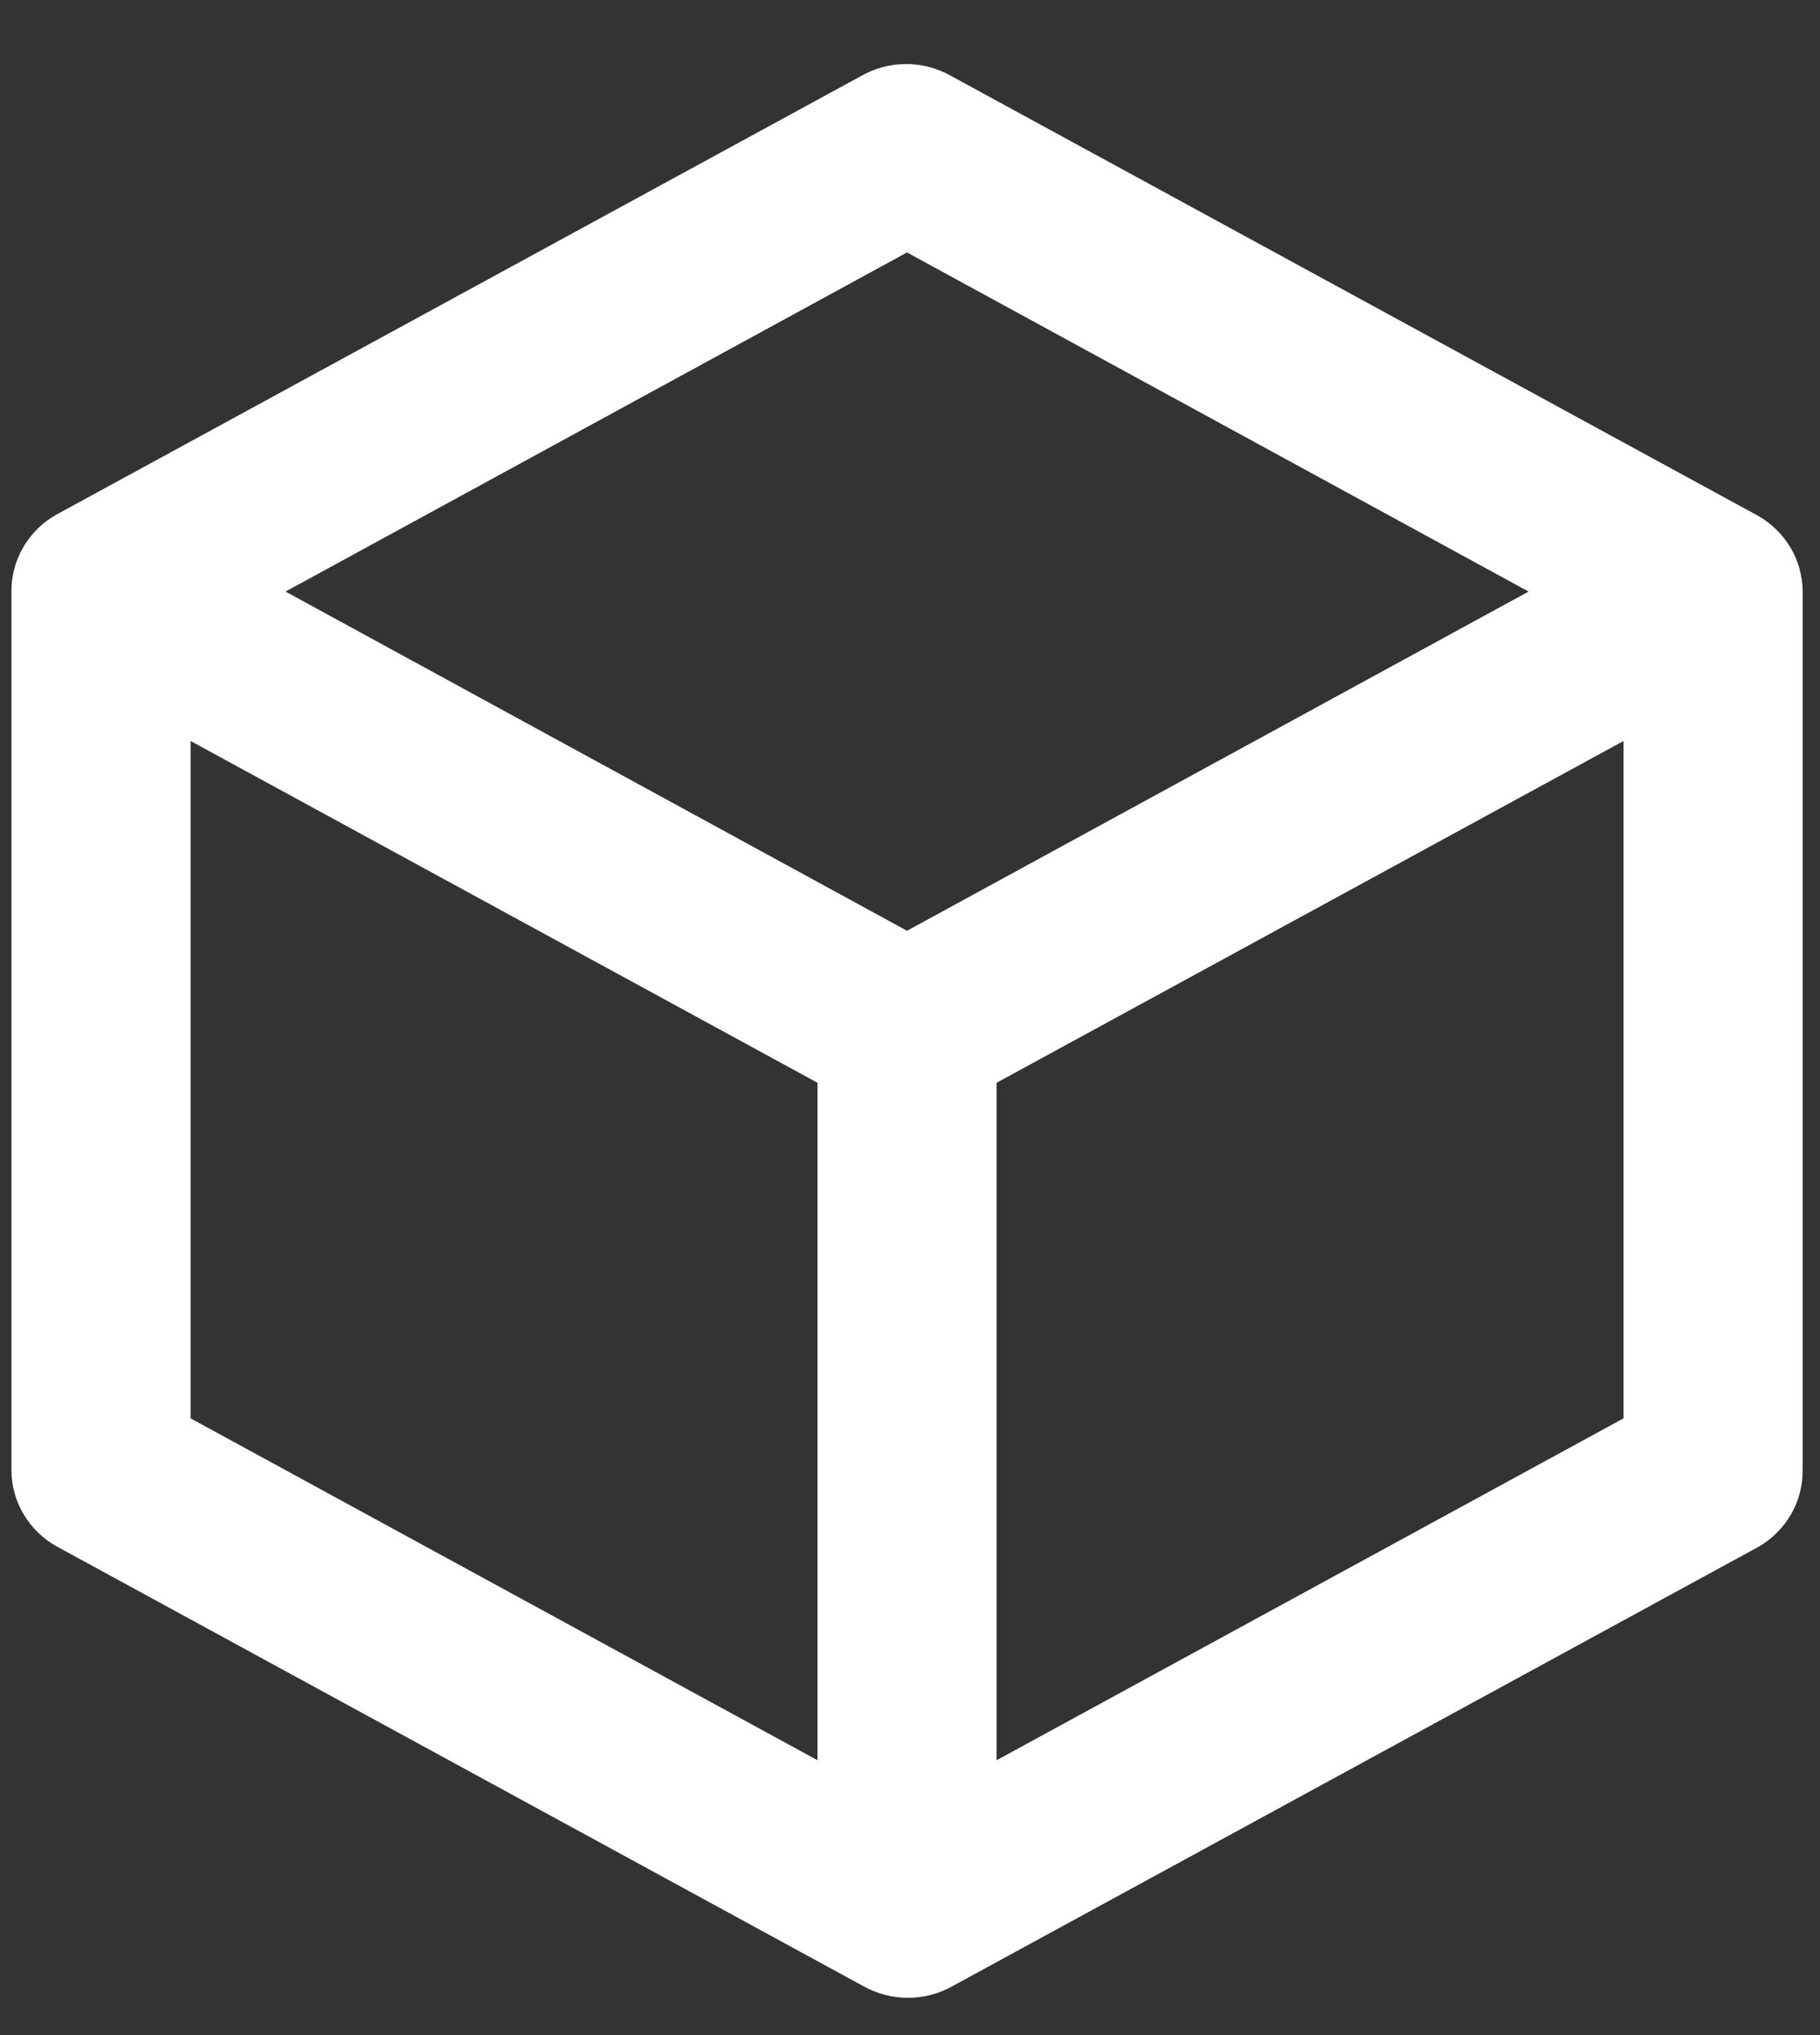 <svg width="17" height="19" viewBox="0 0 17 19" fill="none" xmlns="http://www.w3.org/2000/svg">
<rect x="0" y="0" width="17" height="19" fill="#333333" stroke="none"/>
<path d="M16.411 4.81L8.882 0.708C8.755 0.636 8.611 0.598 8.464 0.598C8.317 0.598 8.173 0.636 8.046 0.708L0.517 4.81C0.391 4.883 0.287 4.988 0.215 5.113C0.143 5.238 0.106 5.38 0.107 5.523V13.726C0.107 13.872 0.147 14.015 0.222 14.14C0.297 14.265 0.404 14.369 0.534 14.44L8.062 18.542C8.19 18.614 8.334 18.652 8.481 18.652C8.628 18.652 8.772 18.614 8.899 18.542L16.428 14.44C16.554 14.367 16.658 14.262 16.73 14.137C16.802 14.012 16.839 13.87 16.838 13.726V5.523C16.837 5.378 16.798 5.235 16.723 5.11C16.648 4.985 16.54 4.881 16.411 4.81ZM8.472 2.357L14.278 5.523L8.472 8.69L2.667 5.523L8.472 2.357ZM1.78 6.918L7.636 10.109V16.434L1.78 13.242V6.918ZM9.309 16.434V10.109L15.165 6.918V13.242L9.309 16.434Z" fill="white"/>
</svg>
